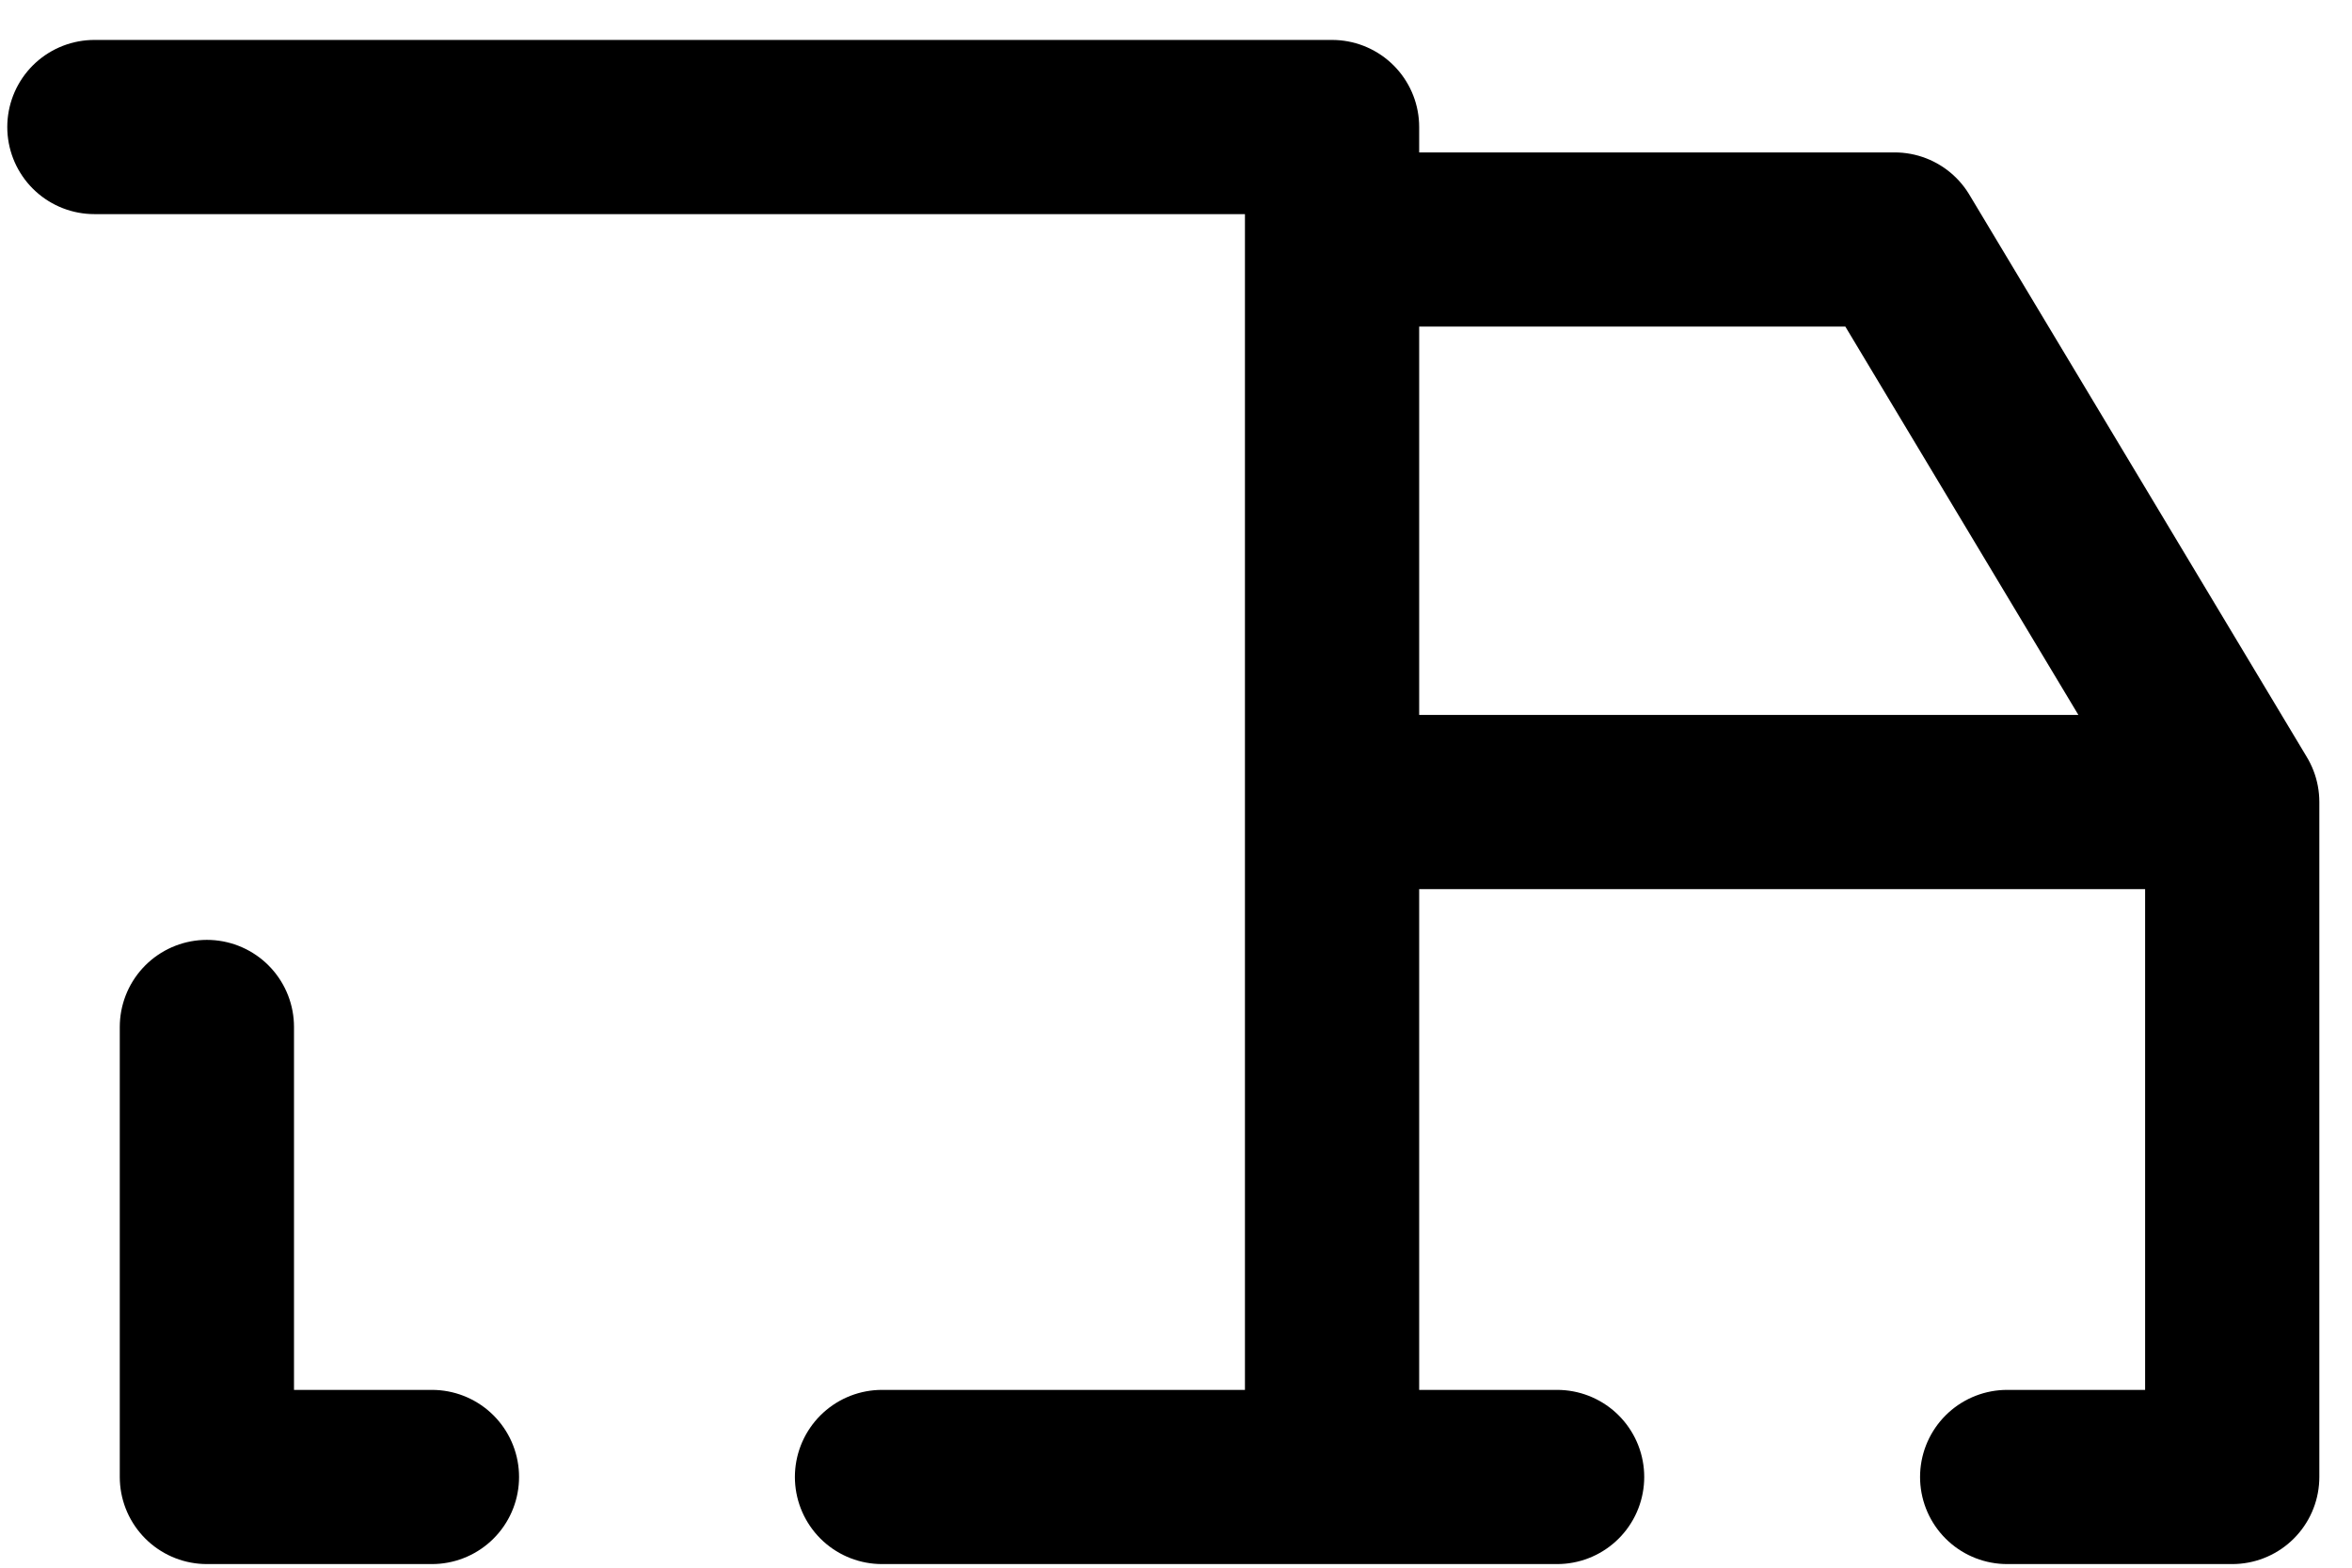 <svg width="54" height="36" viewBox="0 0 54 36" fill="none" xmlns="http://www.w3.org/2000/svg">
<path d="M9.917 33.917H4.75V23.583M2.167 2.917H30.583V33.917M20.25 33.917H35.75M46.083 33.917H51.25V18.417M51.25 18.417H30.583M51.25 18.417L43.5 5.5H30.583" stroke="black" stroke-width="4" stroke-linecap="round" stroke-linejoin="round"/>
</svg>
